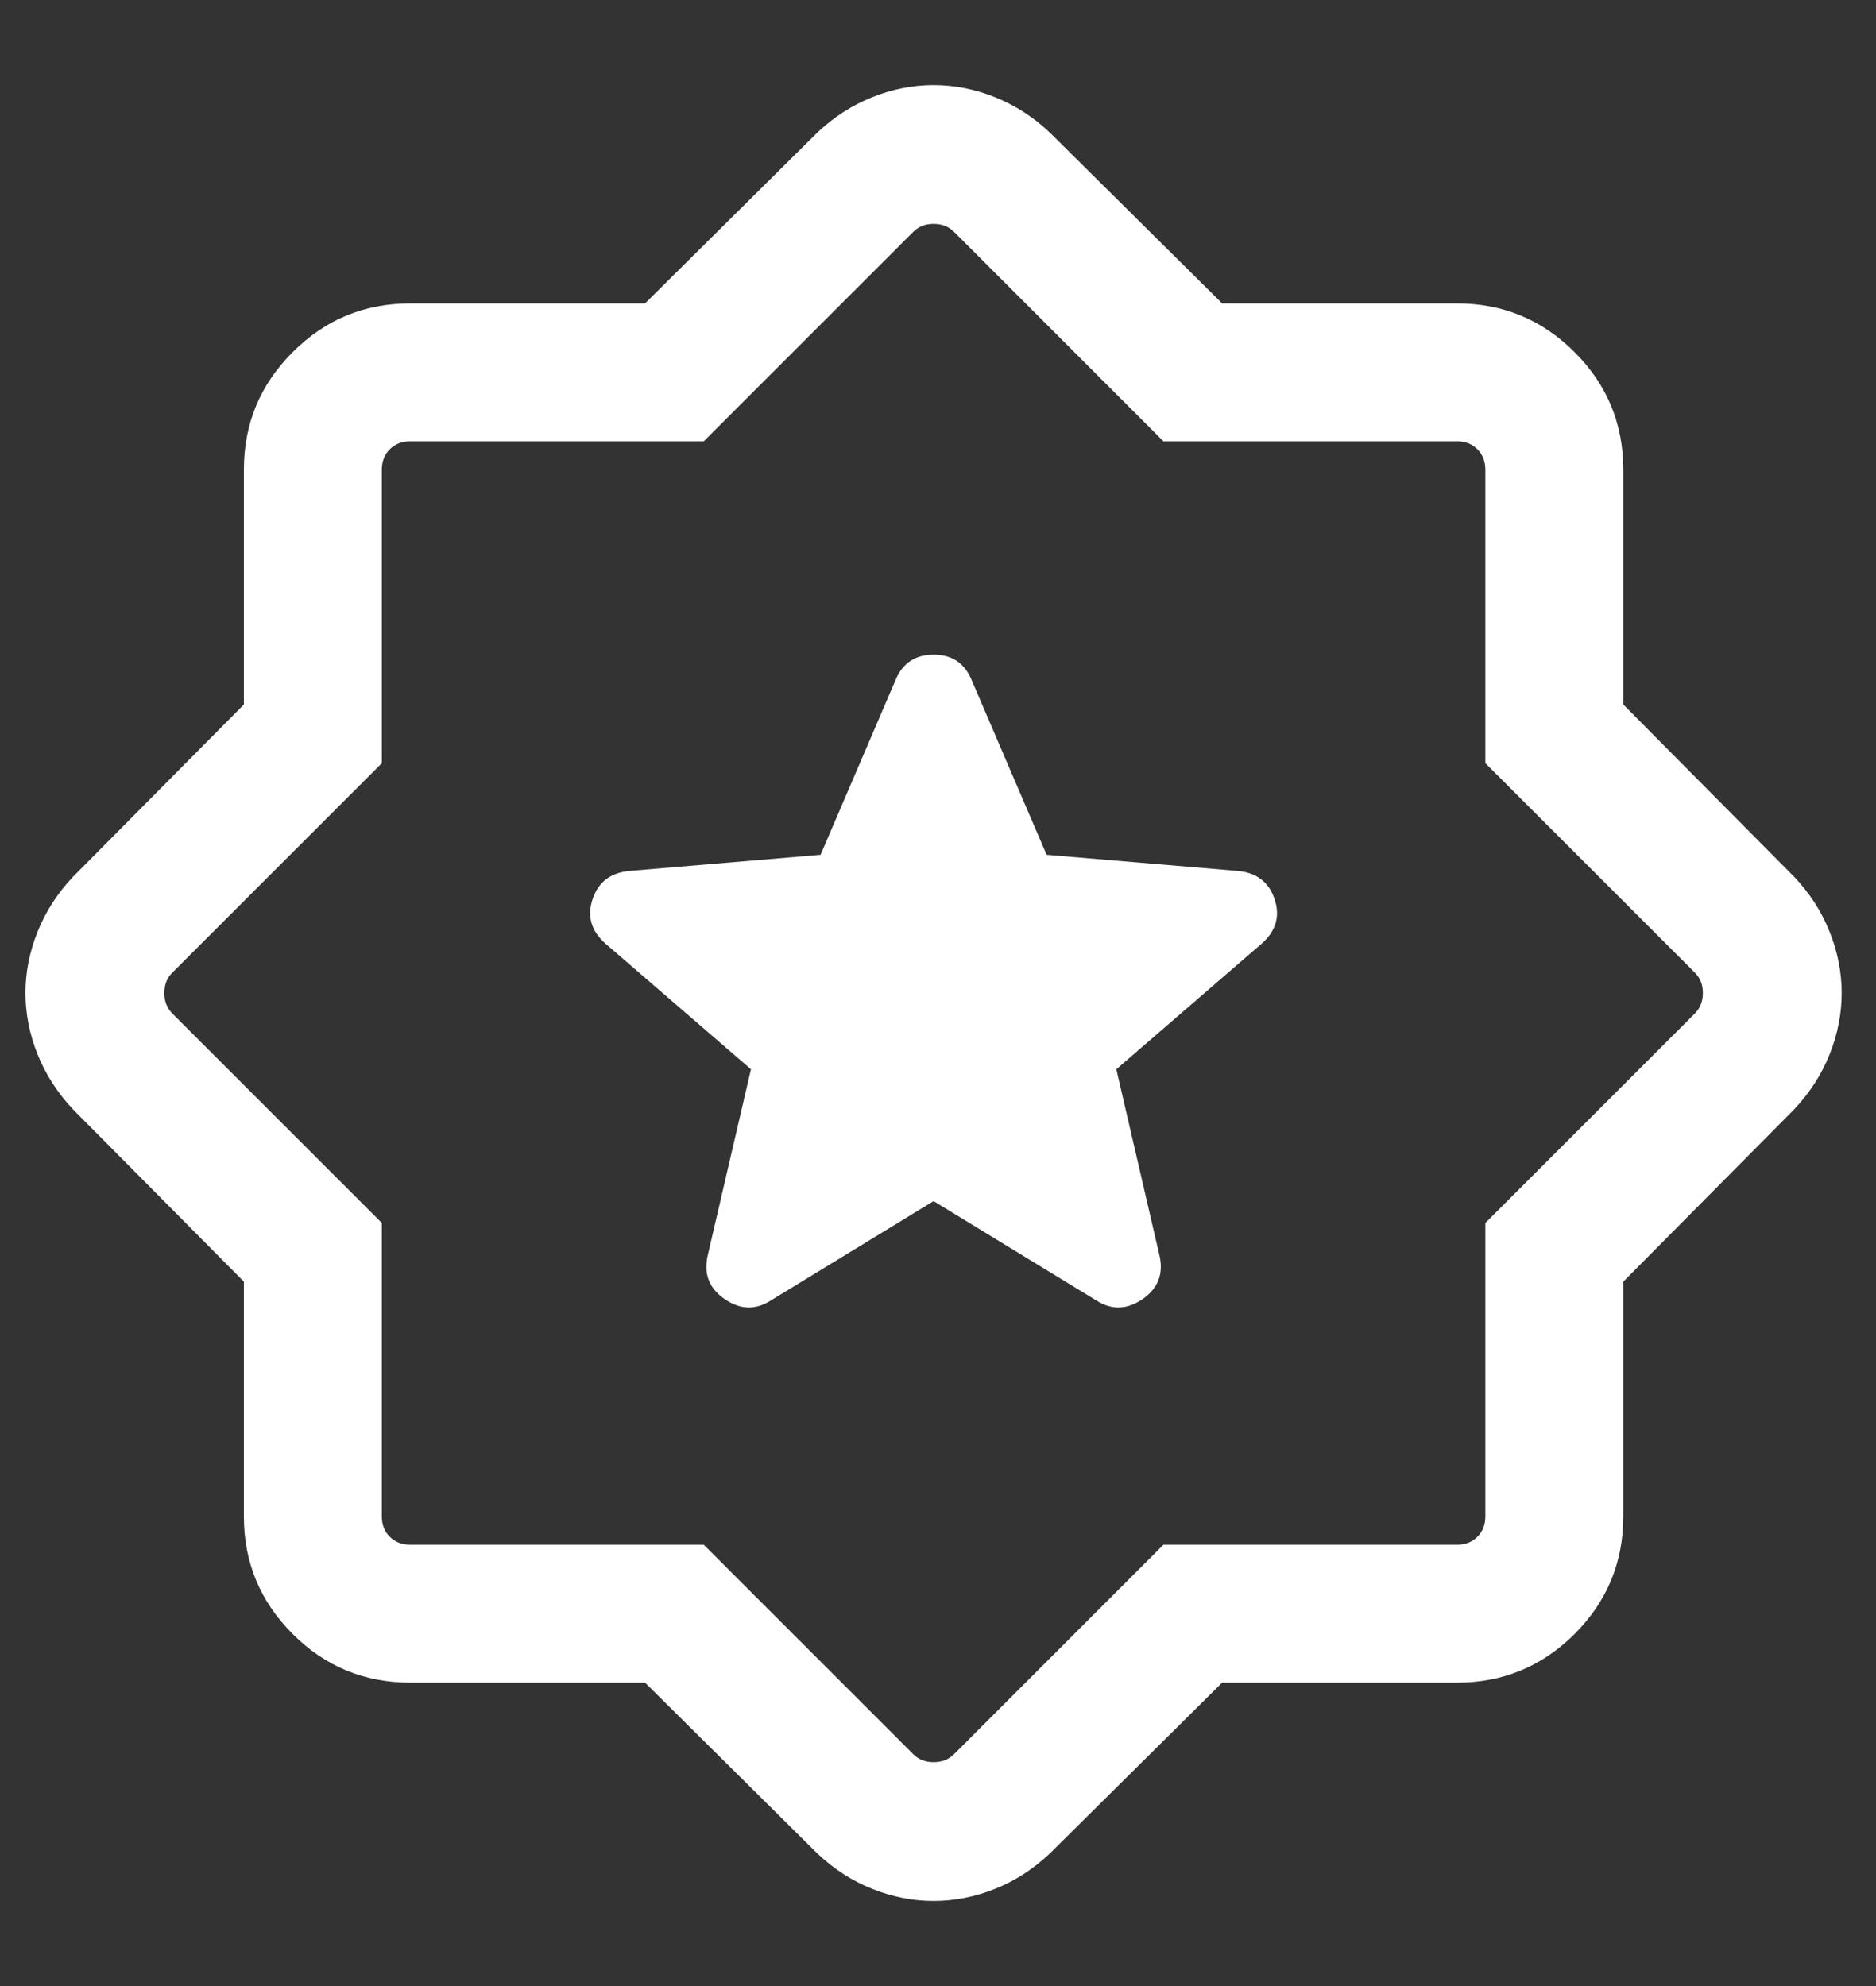 <svg width="17" height="18" viewBox="0 0 17 18" fill="none" xmlns="http://www.w3.org/2000/svg">
<rect x="0" y="0" width="17" height="18" fill="#333333" stroke="none"/>
<path d="M8.46 10.886L9.939 11.789C10.076 11.875 10.214 11.87 10.354 11.774C10.493 11.678 10.544 11.548 10.508 11.383L10.116 9.691L11.436 8.55C11.564 8.435 11.602 8.301 11.549 8.146C11.496 7.991 11.383 7.907 11.21 7.893L9.484 7.747L8.803 6.159C8.739 6.008 8.625 5.933 8.46 5.933C8.296 5.933 8.181 6.008 8.117 6.159L7.436 7.747L5.71 7.893C5.537 7.907 5.424 7.991 5.371 8.146C5.318 8.301 5.356 8.435 5.484 8.55L6.805 9.691L6.412 11.383C6.376 11.548 6.427 11.678 6.567 11.774C6.706 11.87 6.844 11.875 6.981 11.789L8.46 10.886ZM5.845 15.25H3.717C3.301 15.25 2.946 15.103 2.652 14.809C2.357 14.514 2.21 14.159 2.21 13.744V11.616L0.662 10.055C0.52 9.904 0.413 9.737 0.34 9.555C0.267 9.372 0.231 9.187 0.231 9C0.231 8.813 0.267 8.628 0.34 8.446C0.413 8.263 0.52 8.096 0.662 7.946L2.21 6.385V4.257C2.21 3.841 2.357 3.486 2.652 3.192C2.946 2.897 3.301 2.75 3.717 2.75H5.845L7.406 1.202C7.556 1.06 7.723 0.953 7.906 0.88C8.088 0.807 8.273 0.771 8.46 0.771C8.647 0.771 8.832 0.807 9.015 0.88C9.197 0.953 9.364 1.06 9.514 1.202L11.075 2.75H13.204C13.619 2.75 13.974 2.897 14.269 3.192C14.563 3.486 14.71 3.841 14.71 4.257V6.385L16.258 7.946C16.4 8.096 16.508 8.263 16.58 8.446C16.653 8.628 16.689 8.813 16.689 9C16.689 9.187 16.653 9.372 16.58 9.555C16.508 9.737 16.4 9.904 16.258 10.055L14.71 11.616V13.744C14.71 14.159 14.563 14.514 14.269 14.809C13.974 15.103 13.619 15.25 13.204 15.25H11.075L9.514 16.798C9.364 16.94 9.197 17.048 9.015 17.12C8.832 17.193 8.647 17.229 8.46 17.229C8.273 17.229 8.088 17.193 7.906 17.12C7.723 17.048 7.556 16.94 7.406 16.798L5.845 15.25ZM6.377 14L8.276 15.899C8.324 15.947 8.385 15.971 8.46 15.971C8.535 15.971 8.596 15.947 8.645 15.899L10.543 14H13.204C13.278 14 13.34 13.976 13.388 13.928C13.436 13.88 13.46 13.819 13.46 13.744V11.084L15.359 9.185C15.407 9.136 15.431 9.075 15.431 9C15.431 8.925 15.407 8.864 15.359 8.816L13.46 6.917V4.257C13.46 4.182 13.436 4.12 13.388 4.072C13.34 4.024 13.278 4 13.204 4H10.543L8.645 2.101C8.596 2.053 8.535 2.029 8.46 2.029C8.385 2.029 8.324 2.053 8.276 2.101L6.377 4H3.717C3.642 4 3.58 4.024 3.532 4.072C3.484 4.12 3.46 4.182 3.46 4.257V6.917L1.561 8.816C1.513 8.864 1.489 8.925 1.489 9C1.489 9.075 1.513 9.136 1.561 9.185L3.46 11.084V13.744C3.46 13.819 3.484 13.88 3.532 13.928C3.58 13.976 3.642 14 3.717 14H6.377Z" fill="white"/>
</svg>
